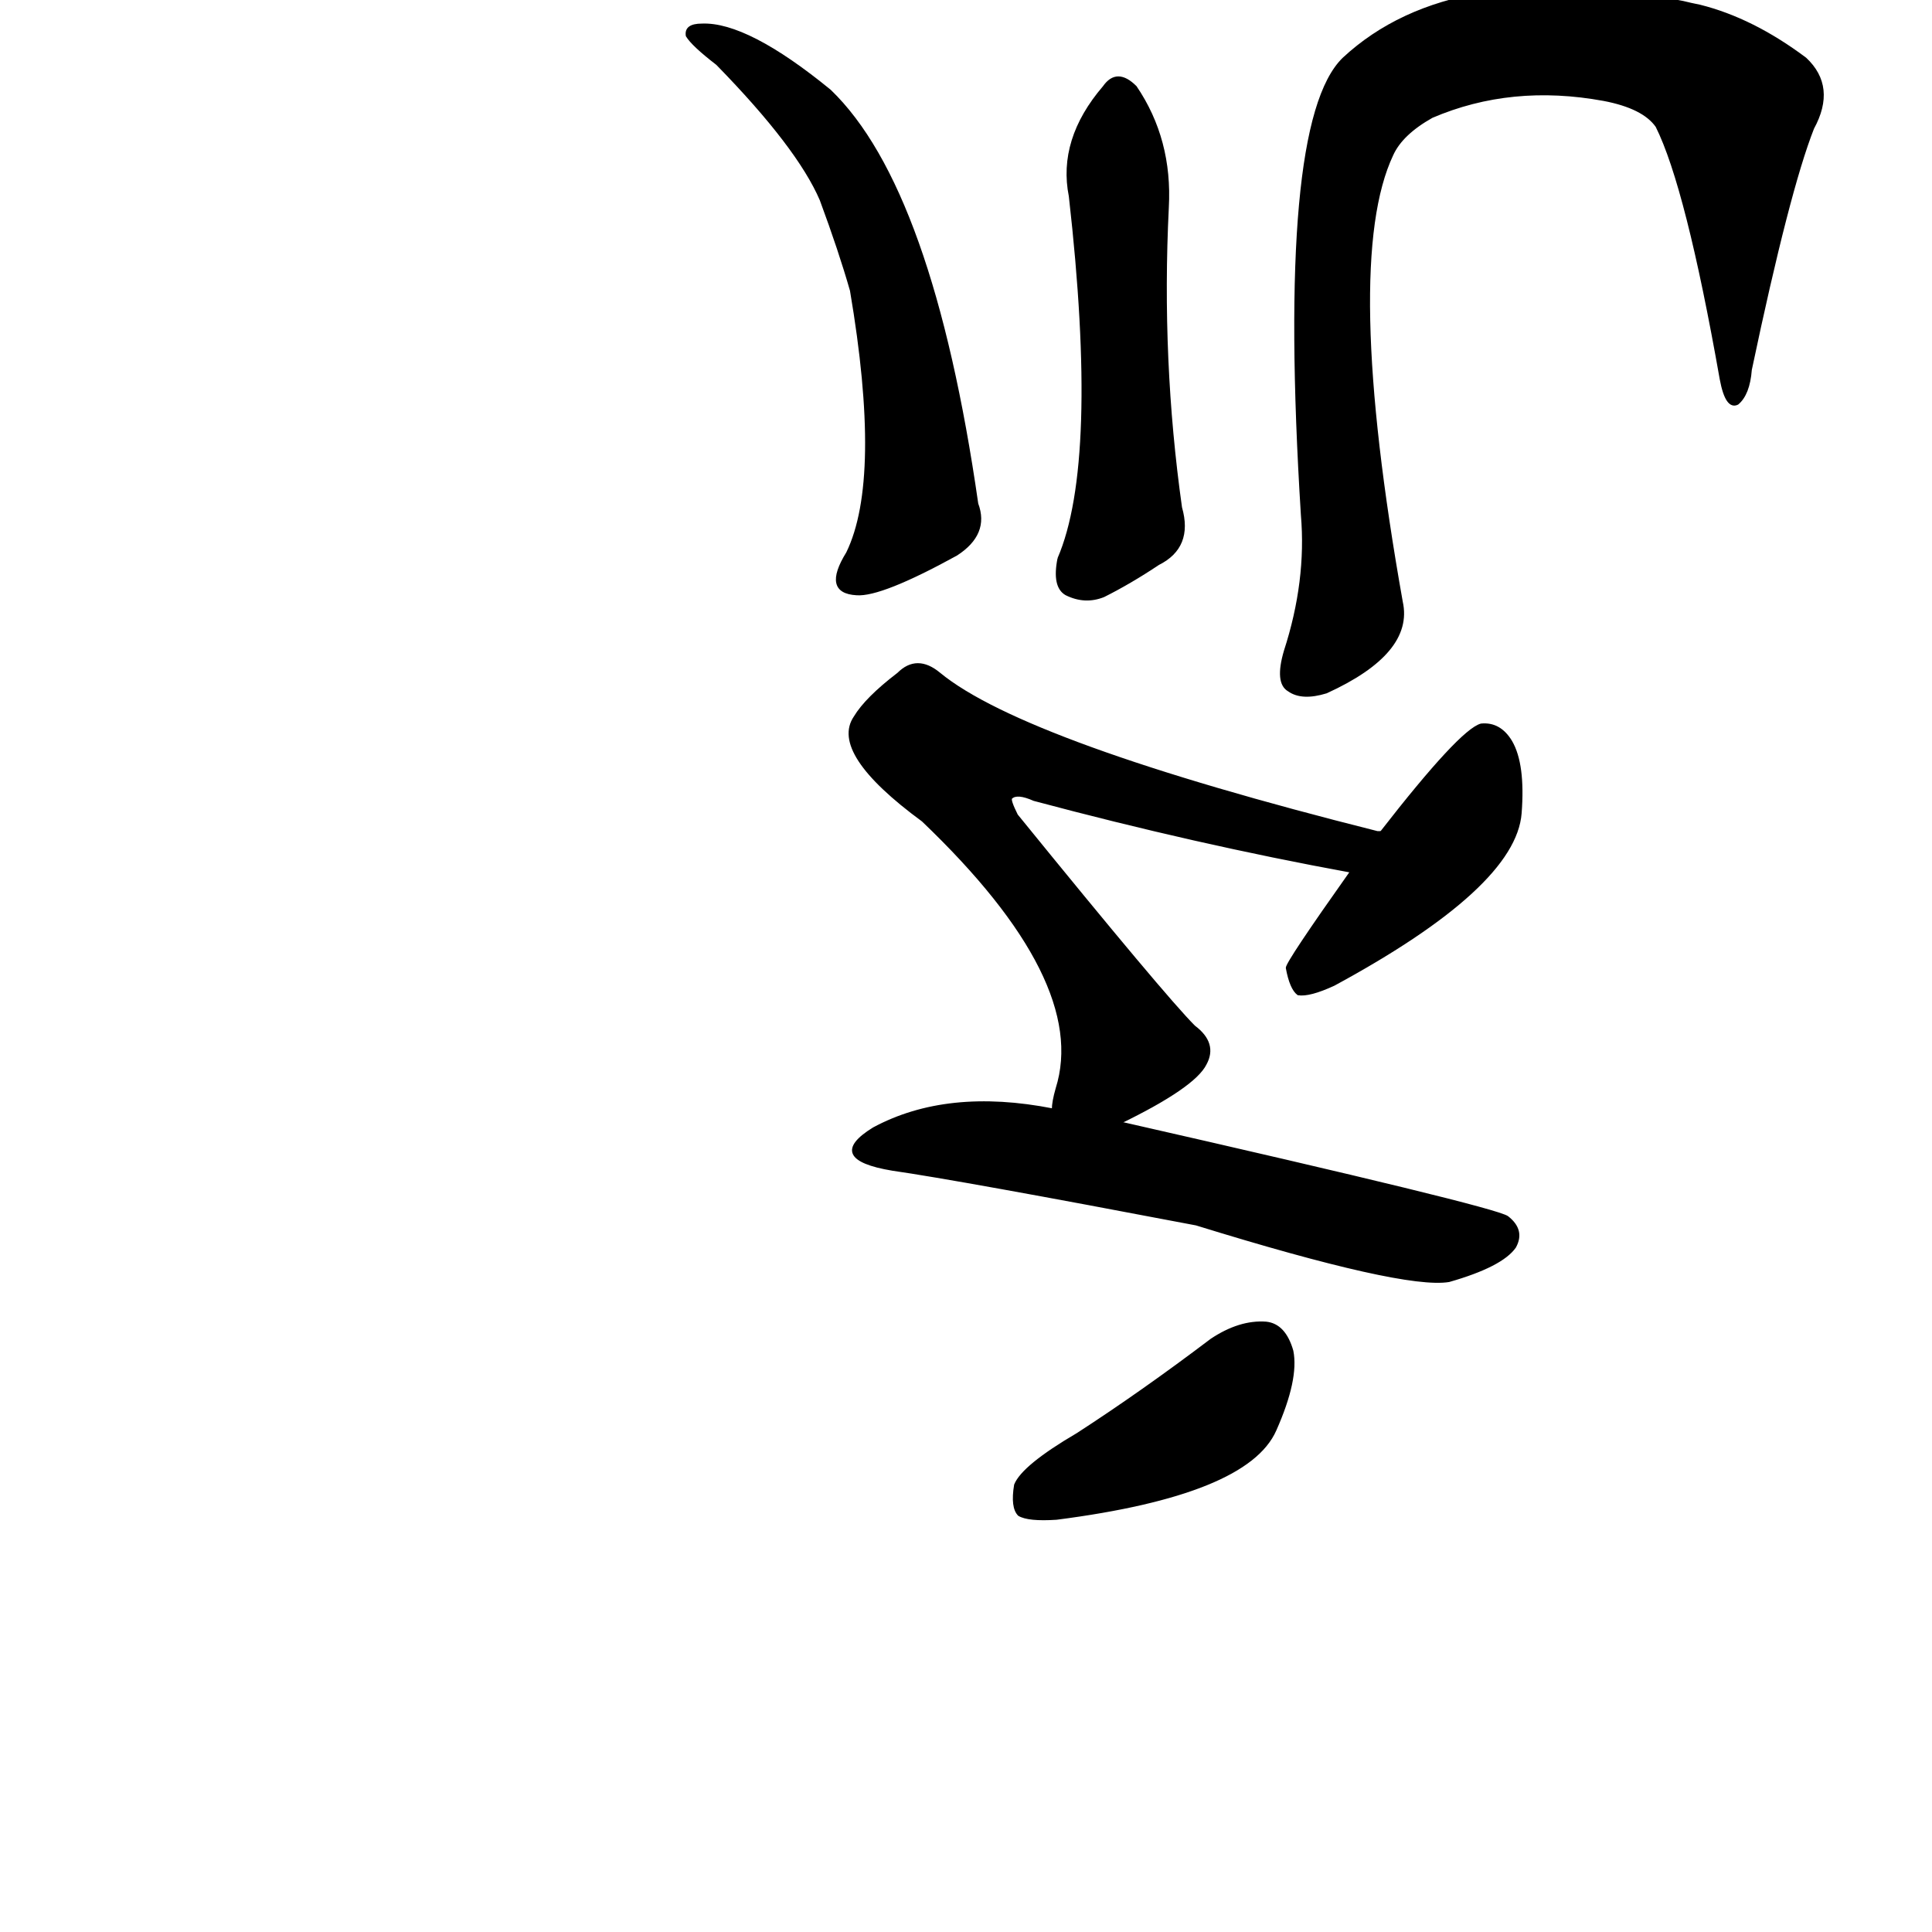 <?xml version="1.0" ?>
<svg baseProfile="full" height="1024" version="1.1" viewBox="0 0 1024 1024" width="1024" xmlns="http://www.w3.org/2000/svg" xmlns:ev="http://www.w3.org/2001/xml-events" xmlns:xlink="http://www.w3.org/1999/xlink">
	<defs/>
	<path d="M 571.0,760.0 Q 605.0,738.0 642.0,710.0 Q 657.0,700.0 671.0,701.0 Q 681.0,702.0 685.0,716.0 Q 688.0,731.0 676.0,758.0 Q 661.0,792.0 560.0,805.0 Q 545.0,806.0 540.0,803.0 Q 536.0,799.0 538.0,787.0 Q 542.0,777.0 571.0,760.0" fill="black" stroke="#000000"/>
	<path d="M 594.0,595.0 Q 792.0,640.0 799.0,645.0 Q 808.0,652.0 803.0,661.0 Q 796.0,671.0 768.0,679.0 Q 744.0,683.0 634.0,649.0 Q 508.0,625.0 473.0,620.0 Q 437.0,614.0 463.0,598.0 Q 502.0,577.0 558.0,588.0 L 594.0,595.0" fill="black" stroke="#000000"/>
	<path d="M 716.0,462.0 Q 634.0,447.0 548.0,424.0 Q 539.0,420.0 536.0,423.0 Q 535.0,424.0 539.0,432.0 Q 617.0,528.0 633.0,544.0 Q 645.0,553.0 639.0,564.0 Q 633.0,576.0 594.0,595.0 C 567.0,609.0 552.0,616.0 558.0,588.0 Q 558.0,584.0 560.0,577.0 Q 578.0,520.0 489.0,435.0 Q 440.0,399.0 453.0,380.0 Q 459.0,370.0 476.0,357.0 Q 486.0,347.0 498.0,357.0 Q 543.0,394.0 730.0,441.0 L 732.0,441.0 C 761.0,447.0 745.0,468.0 716.0,462.0" fill="black" stroke="#000000"/>
	<path d="M 732.0,441.0 Q 774.0,387.0 785.0,384.0 Q 795.0,383.0 801.0,393.0 Q 808.0,405.0 806.0,431.0 Q 803.0,470.0 707.0,522.0 Q 694.0,528.0 688.0,527.0 Q 684.0,524.0 682.0,513.0 Q 682.0,510.0 716.0,462.0 L 732.0,441.0" fill="black" stroke="#000000"/>
	<path d="M 449.0,293.0 Q 468.0,254.0 451.0,154.0 Q 445.0,133.0 435.0,106.0 Q 423.0,78.0 380.0,34.0 Q 367.0,24.0 364.0,19.0 Q 363.0,13.0 372.0,13.0 Q 396.0,12.0 440.0,48.0 Q 494.0,100.0 518.0,267.0 Q 524.0,283.0 507.0,294.0 Q 467.0,316.0 454.0,315.0 Q 436.0,314.0 449.0,293.0" fill="black" stroke="#000000"/>
	<path d="M 561.0,296.0 Q 583.0,245.0 567.0,104.0 Q 561.0,74.0 585.0,46.0 Q 592.0,36.0 602.0,46.0 Q 621.0,74.0 619.0,110.0 Q 615.0,191.0 626.0,269.0 Q 632.0,290.0 614.0,299.0 Q 599.0,309.0 585.0,316.0 Q 575.0,320.0 565.0,315.0 Q 558.0,311.0 561.0,296.0" fill="black" stroke="#000000"/>
	<path d="M 961.0,68.0 Q 948.0,101.0 928.0,196.0 Q 927.0,209.0 921.0,214.0 Q 915.0,217.0 912.0,201.0 Q 894.0,99.0 878.0,67.0 Q 871.0,57.0 850.0,53.0 Q 801.0,44.0 759.0,62.0 Q 743.0,71.0 738.0,82.0 Q 711.0,139.0 743.0,319.0 Q 749.0,346.0 703.0,367.0 Q 690.0,371.0 683.0,366.0 Q 676.0,362.0 681.0,345.0 Q 693.0,308.0 690.0,273.0 Q 677.0,65.0 712.0,31.0 Q 770.0,-23.0 892.0,1.0 Q 896.0,2.0 901.0,3.0 Q 929.0,10.0 957.0,31.0 Q 973.0,46.0 961.0,68.0" fill="black" stroke="#000000"/>
</svg>
